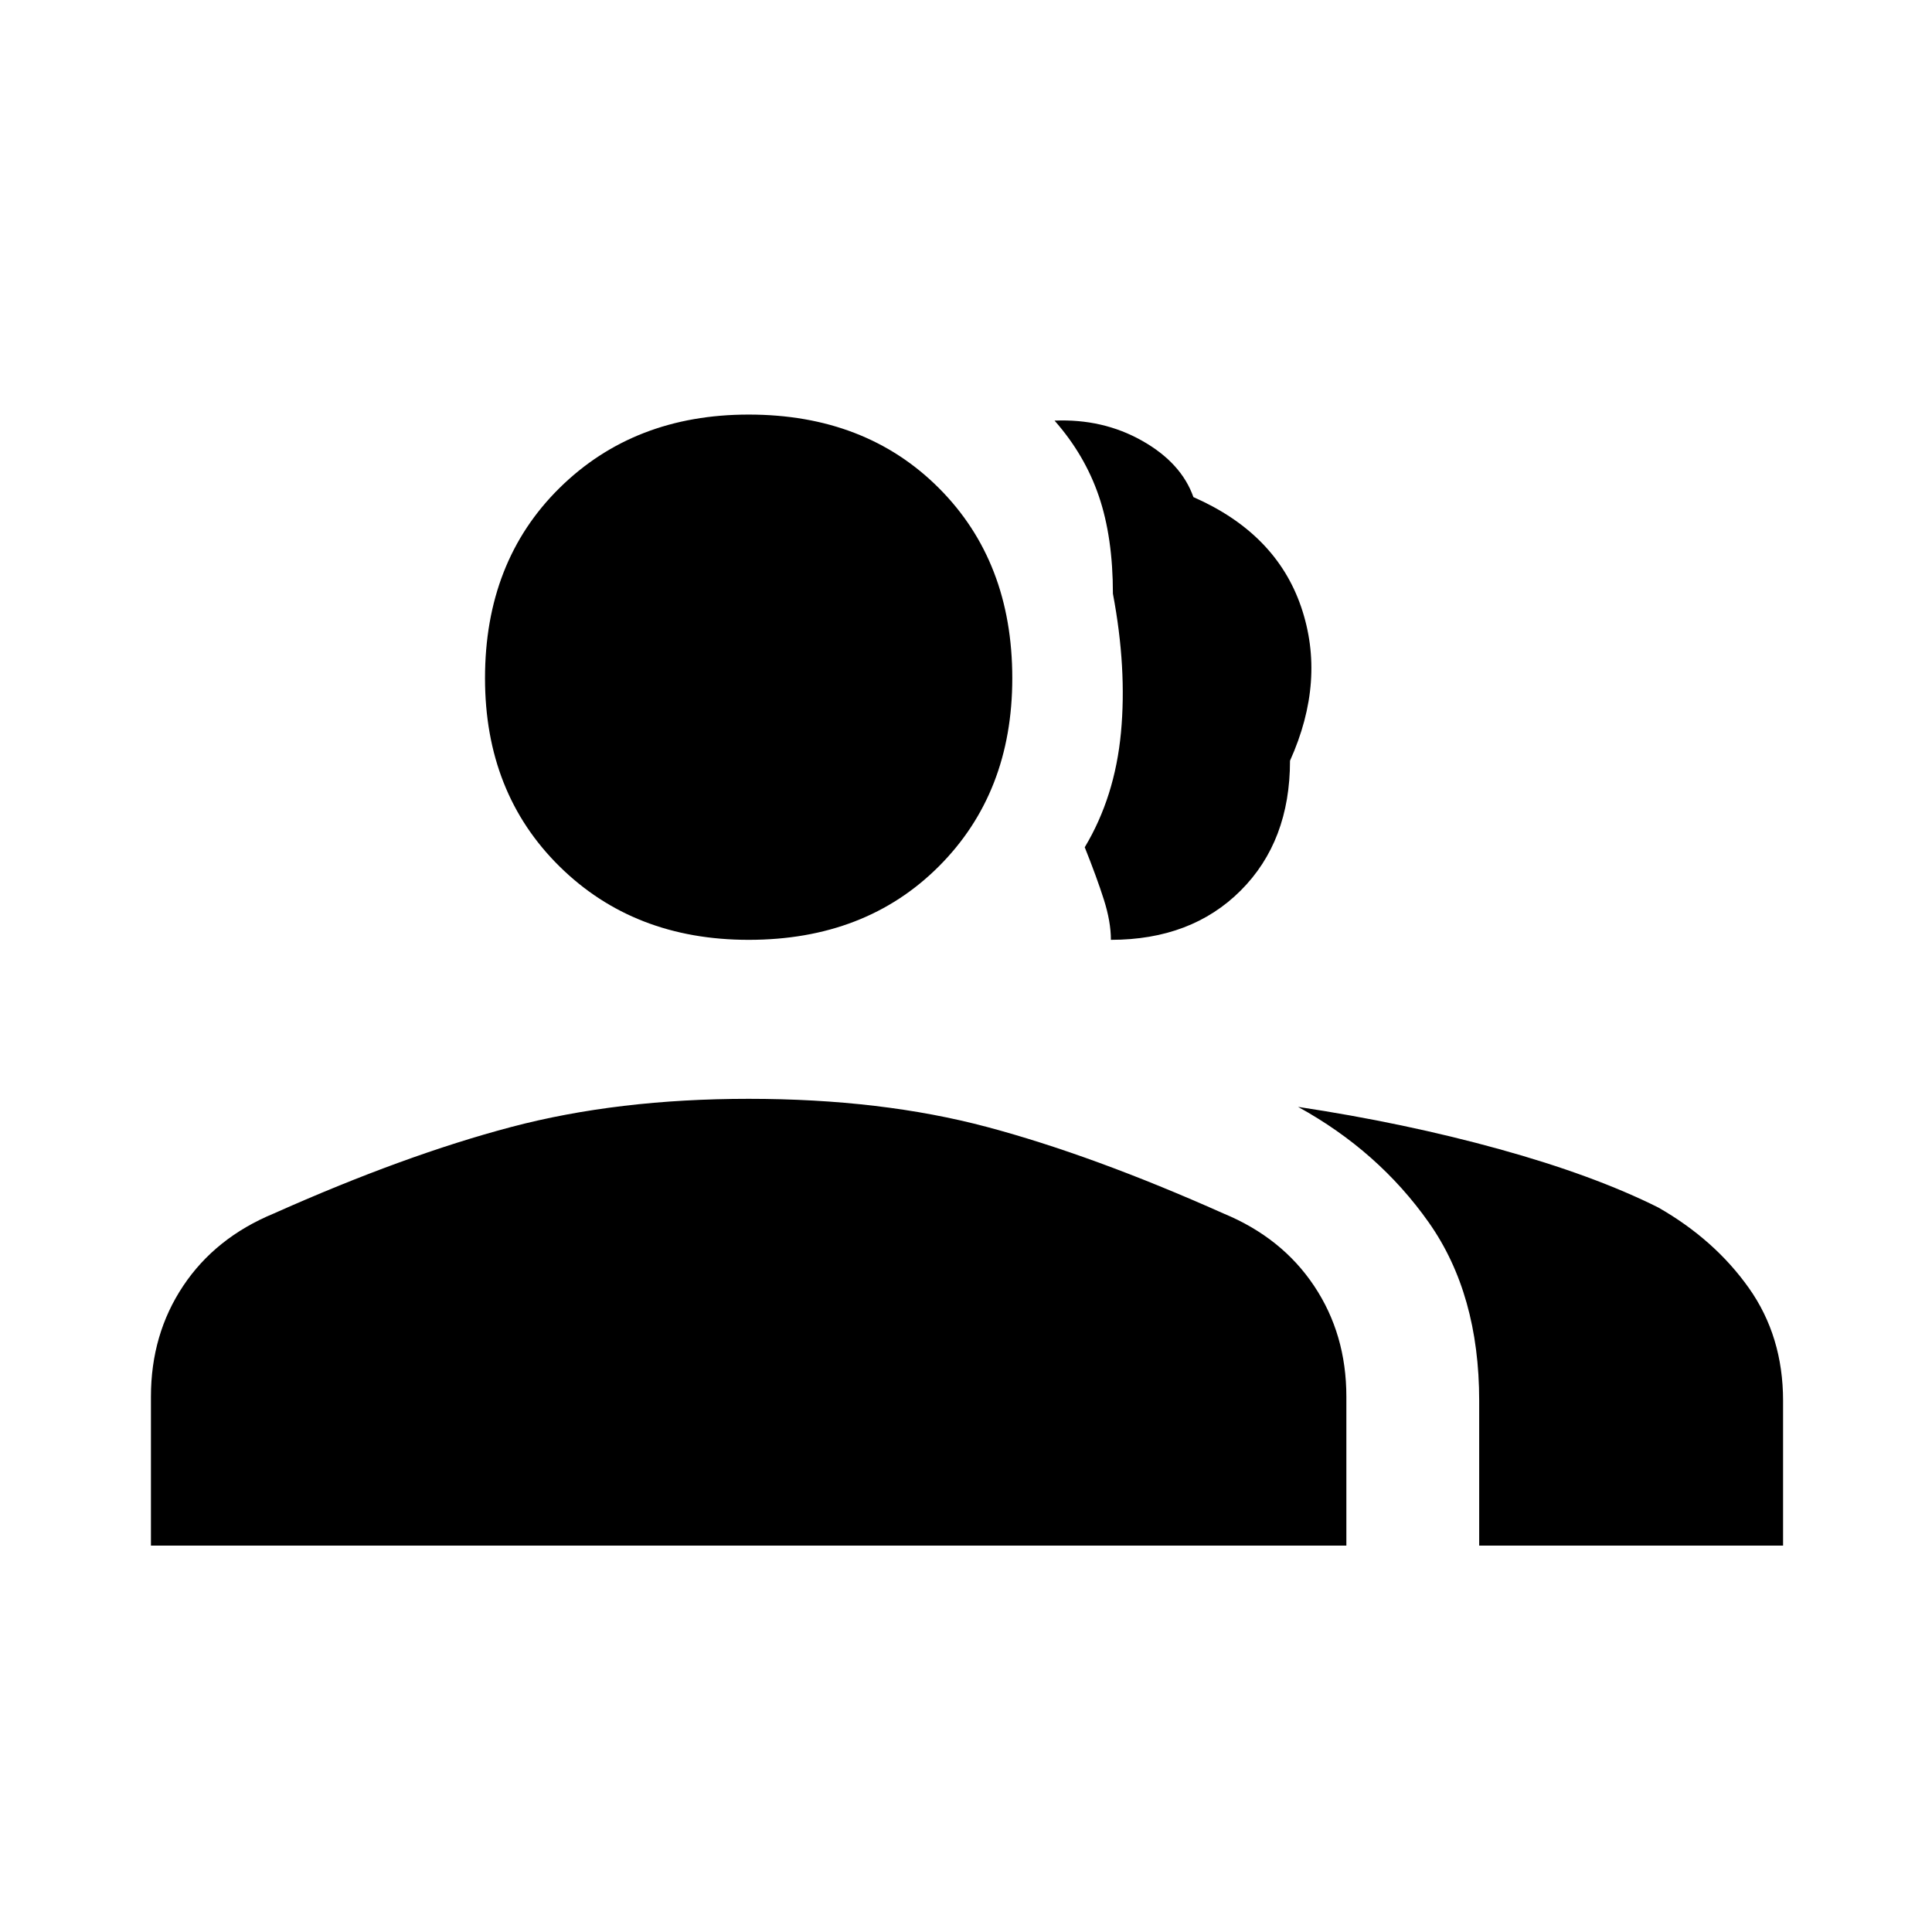 <svg xmlns="http://www.w3.org/2000/svg" height="48" width="48"><path d="M3.75 38.4v-3.7q0-1.55.8-2.75t2.25-1.8q3.25-1.45 5.9-2.15 2.65-.7 5.9-.7 3.3 0 5.925.7t5.875 2.15q1.45.6 2.25 1.8.8 1.2.8 2.75v3.7Zm33 0v-3.6q0-2.65-1.25-4.425T32.25 27.5q2.65.4 5 1.05T41.2 30q1.4.8 2.25 2 .85 1.2.85 2.8v3.6ZM18.6 23.35q-2.85 0-4.7-1.825t-1.85-4.675q0-2.9 1.85-4.725 1.85-1.825 4.7-1.825 2.9 0 4.725 1.825 1.825 1.825 1.825 4.725 0 2.85-1.825 4.675Q21.5 23.35 18.6 23.35Zm9 0q0-.45-.175-1t-.475-1.3q.75-1.25.9-2.85.15-1.6-.2-3.45 0-1.4-.35-2.425t-1.1-1.875q1.2-.05 2.175.5.975.55 1.275 1.4 2.05.9 2.675 2.725.625 1.825-.275 3.825 0 2-1.225 3.225T27.6 23.35Z"/></svg>